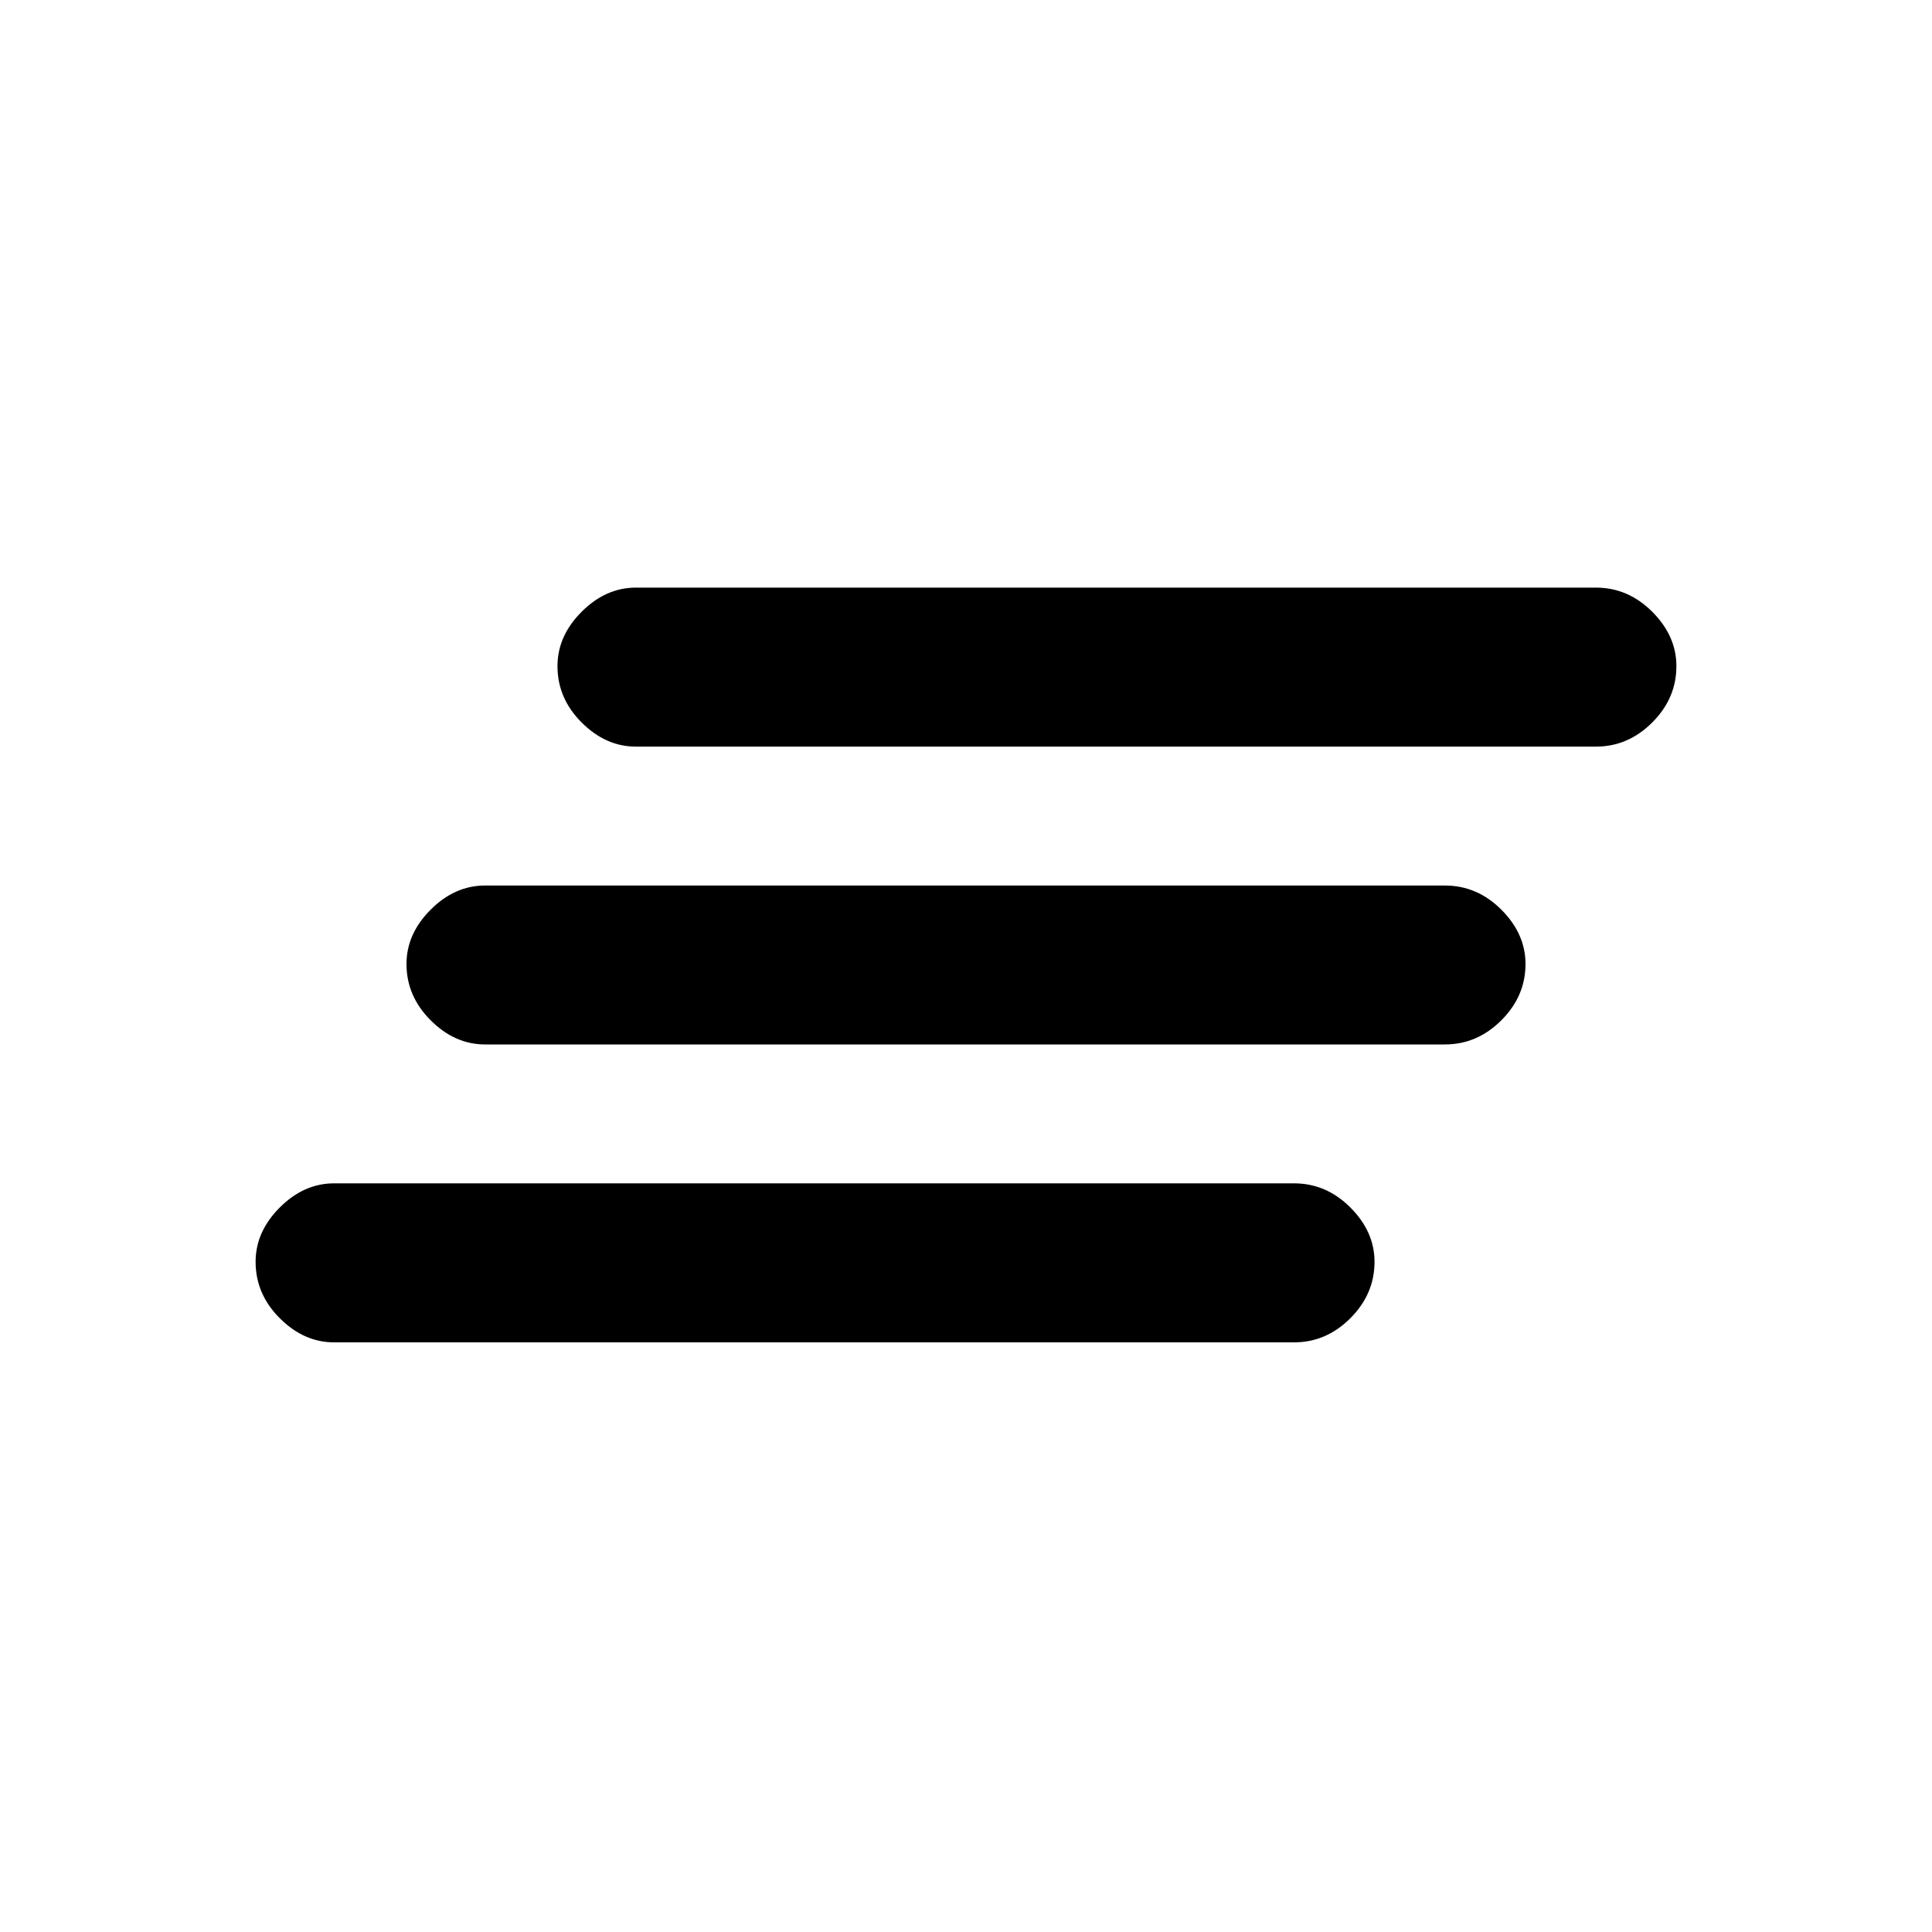 <svg xmlns="http://www.w3.org/2000/svg" height="20" width="20"><path d="M14.958 10.812H5.021q-.313 0-.563-.25-.25-.25-.25-.583 0-.312.25-.562.25-.25.563-.25h9.937q.334 0 .584.25.25.25.25.562 0 .333-.25.583-.25.25-.584.25Zm-1.562 3.084H3.458q-.312 0-.562-.25-.25-.25-.25-.584 0-.312.25-.562.25-.25.562-.25h9.938q.333 0 .583.25.25.25.25.562 0 .334-.25.584-.25.25-.583.25Zm3.125-6.167H6.583q-.312 0-.562-.25-.25-.25-.25-.583 0-.313.25-.563.25-.25.562-.25h9.938q.333 0 .583.25.25.25.25.563 0 .333-.25.583-.25.25-.583.25Z"/></svg>